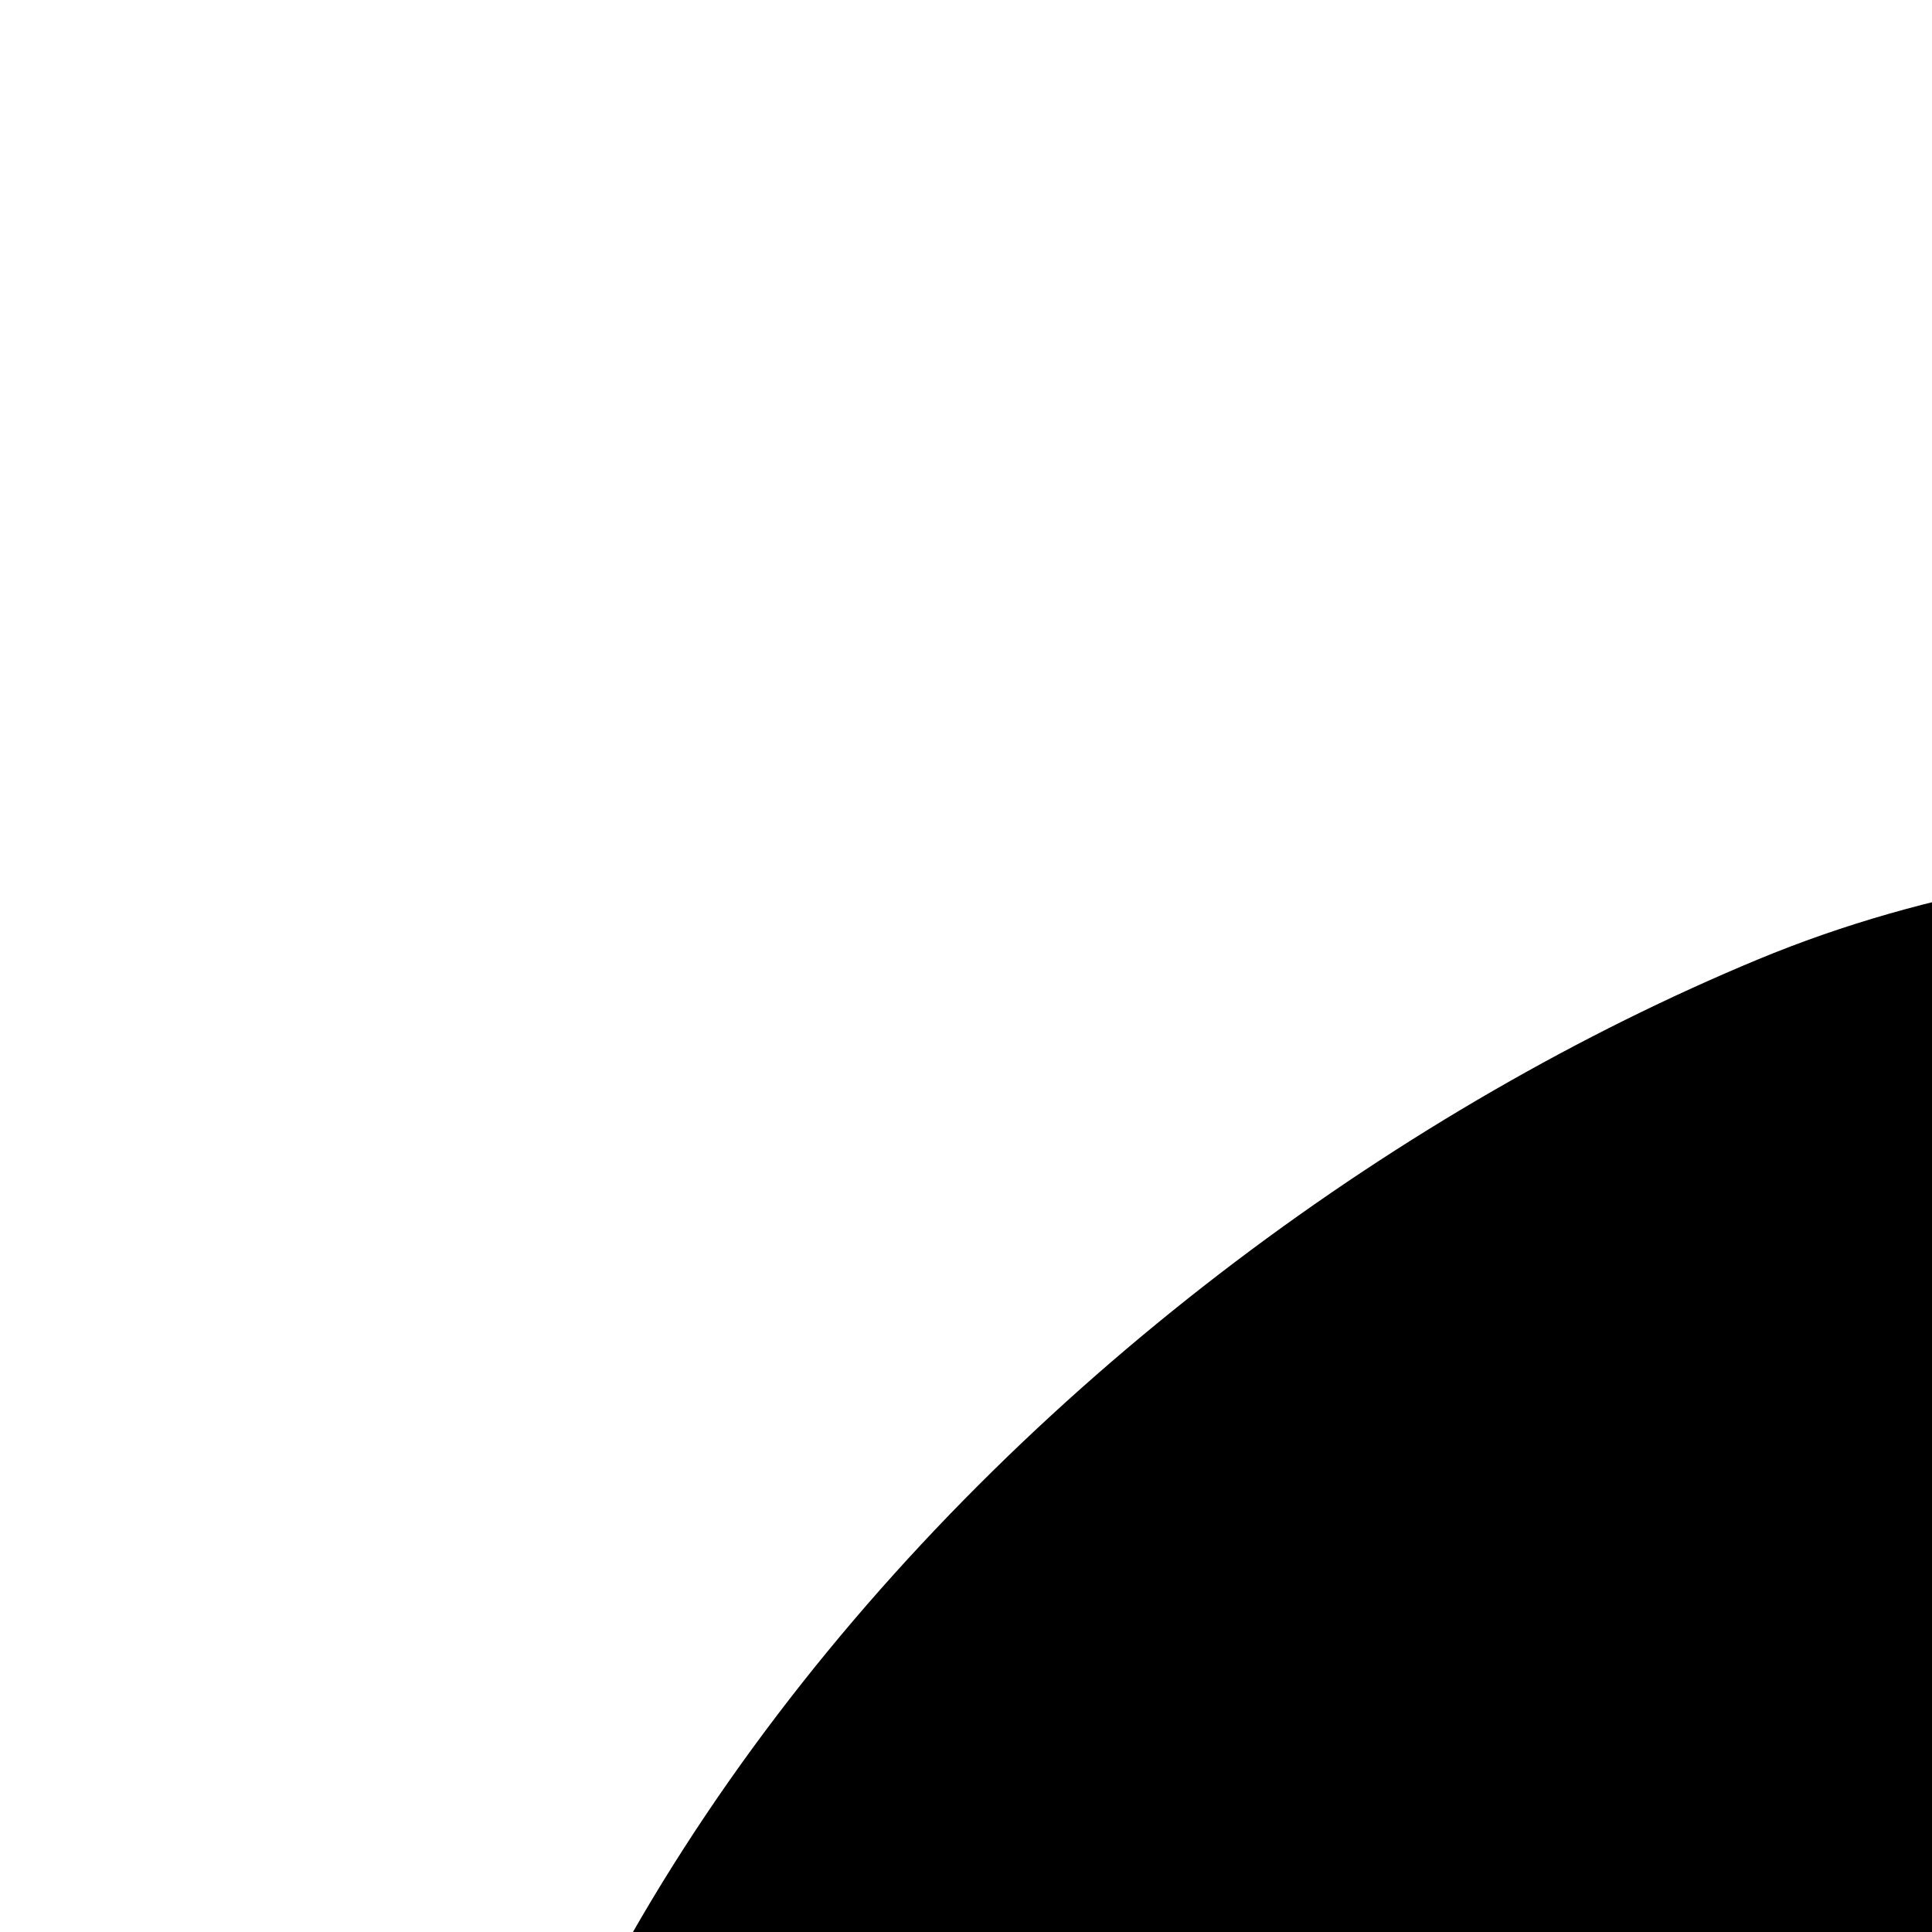 <svg xmlns="http://www.w3.org/2000/svg" version="1.1" viewBox="0 0 512 512" fill="currentColor"><path fill="currentColor" d="M131.652 839.52c-7.46-17.981-16.747-35.855-19.464-55.253c-35.786-250.118 168.278-452.905 353.494-529.928c185.214-77.022 398.471 45.498 524.903-86.019c31.587-35.667 63.736-69.443 111.762-69.694c20.018.993 36.688 10.401 45.207 26.999c158.034 323.688-67.753 707.493-322.728 843.865c-161.812 79.98-329.249 97.576-485.976 43.323c-43.582-10.338-78.515-55.918-123.691-56.51c-31.154 17.48-57.029 74.434-78.17 105.797c-24.625 42.738-73.658 54.038-108.937 16.64c-102.899-101.406 110.943-191.407 103.6-239.22m137.506-41.44c22.099 17.854 53.978 12.793 70.95-5.022C475.799 628.65 659.535 556.522 859.36 561.999c29.444 1.709 50.848-22.136 52.74-47.718c.592-30.381-22.788-50.927-48.975-52.742c-241.513-13.425-451.044 93.065-598.993 264.964c-18.738 23.4-15.336 54.535 5.026 71.577"/></svg>